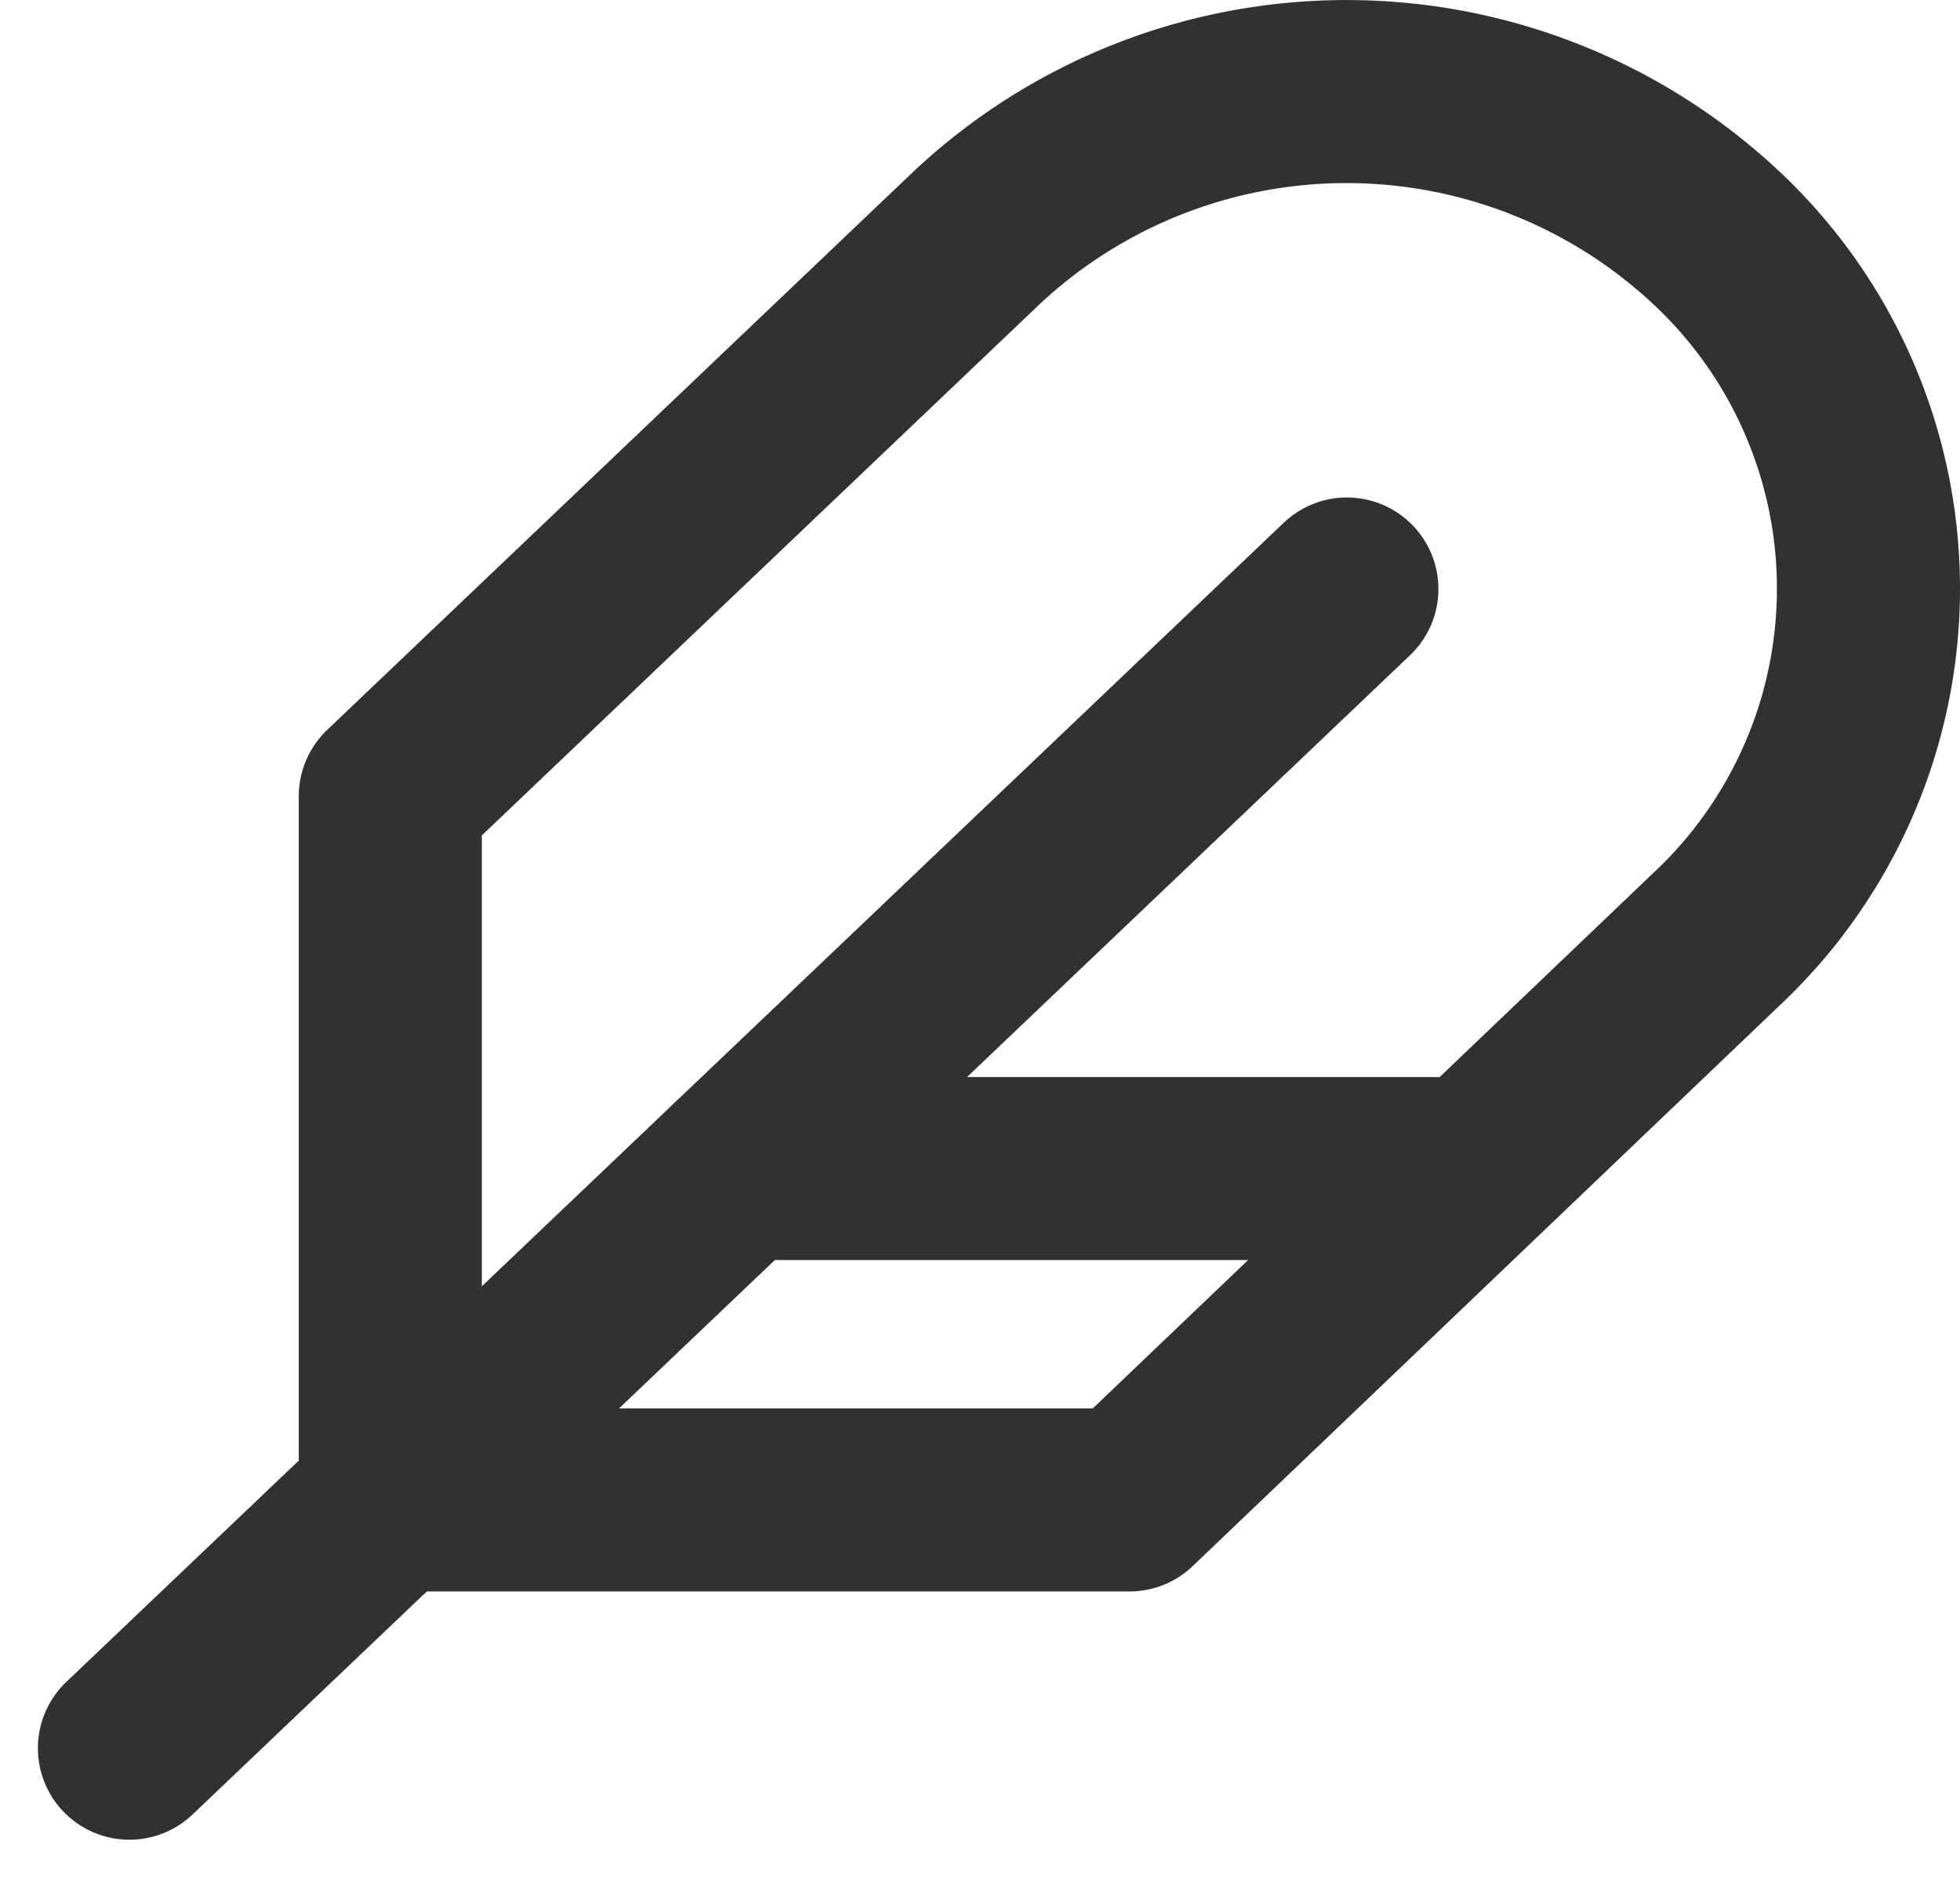 <svg xmlns="http://www.w3.org/2000/svg" width="21.412" height="20.517" viewBox="0 0 21.412 20.517">
  <g id="feather" transform="translate(1.414 1)">
    <path id="Shape" d="M14.478,9.272a5.251,5.251,0,0,0,0-7.681,5.907,5.907,0,0,0-8.065,0L0,7.7v7.69H8.075Z" transform="translate(2.85 0)" fill="none" stroke="#313134" stroke-linecap="round" stroke-linejoin="round" stroke-miterlimit="10" stroke-width="2"/>
    <path id="Shape-2" data-name="Shape" d="M13.3,0,0,12.667" transform="translate(0 5.436)" fill="none" stroke="#313134" stroke-linecap="round" stroke-linejoin="round" stroke-miterlimit="10" stroke-width="2"/>
    <path id="Shape-3" data-name="Shape" d="M7.6,0H0" transform="translate(6.65 11.769)" fill="none" stroke="#313134" stroke-linecap="round" stroke-linejoin="round" stroke-miterlimit="10" stroke-width="2"/>
  </g>
</svg>
